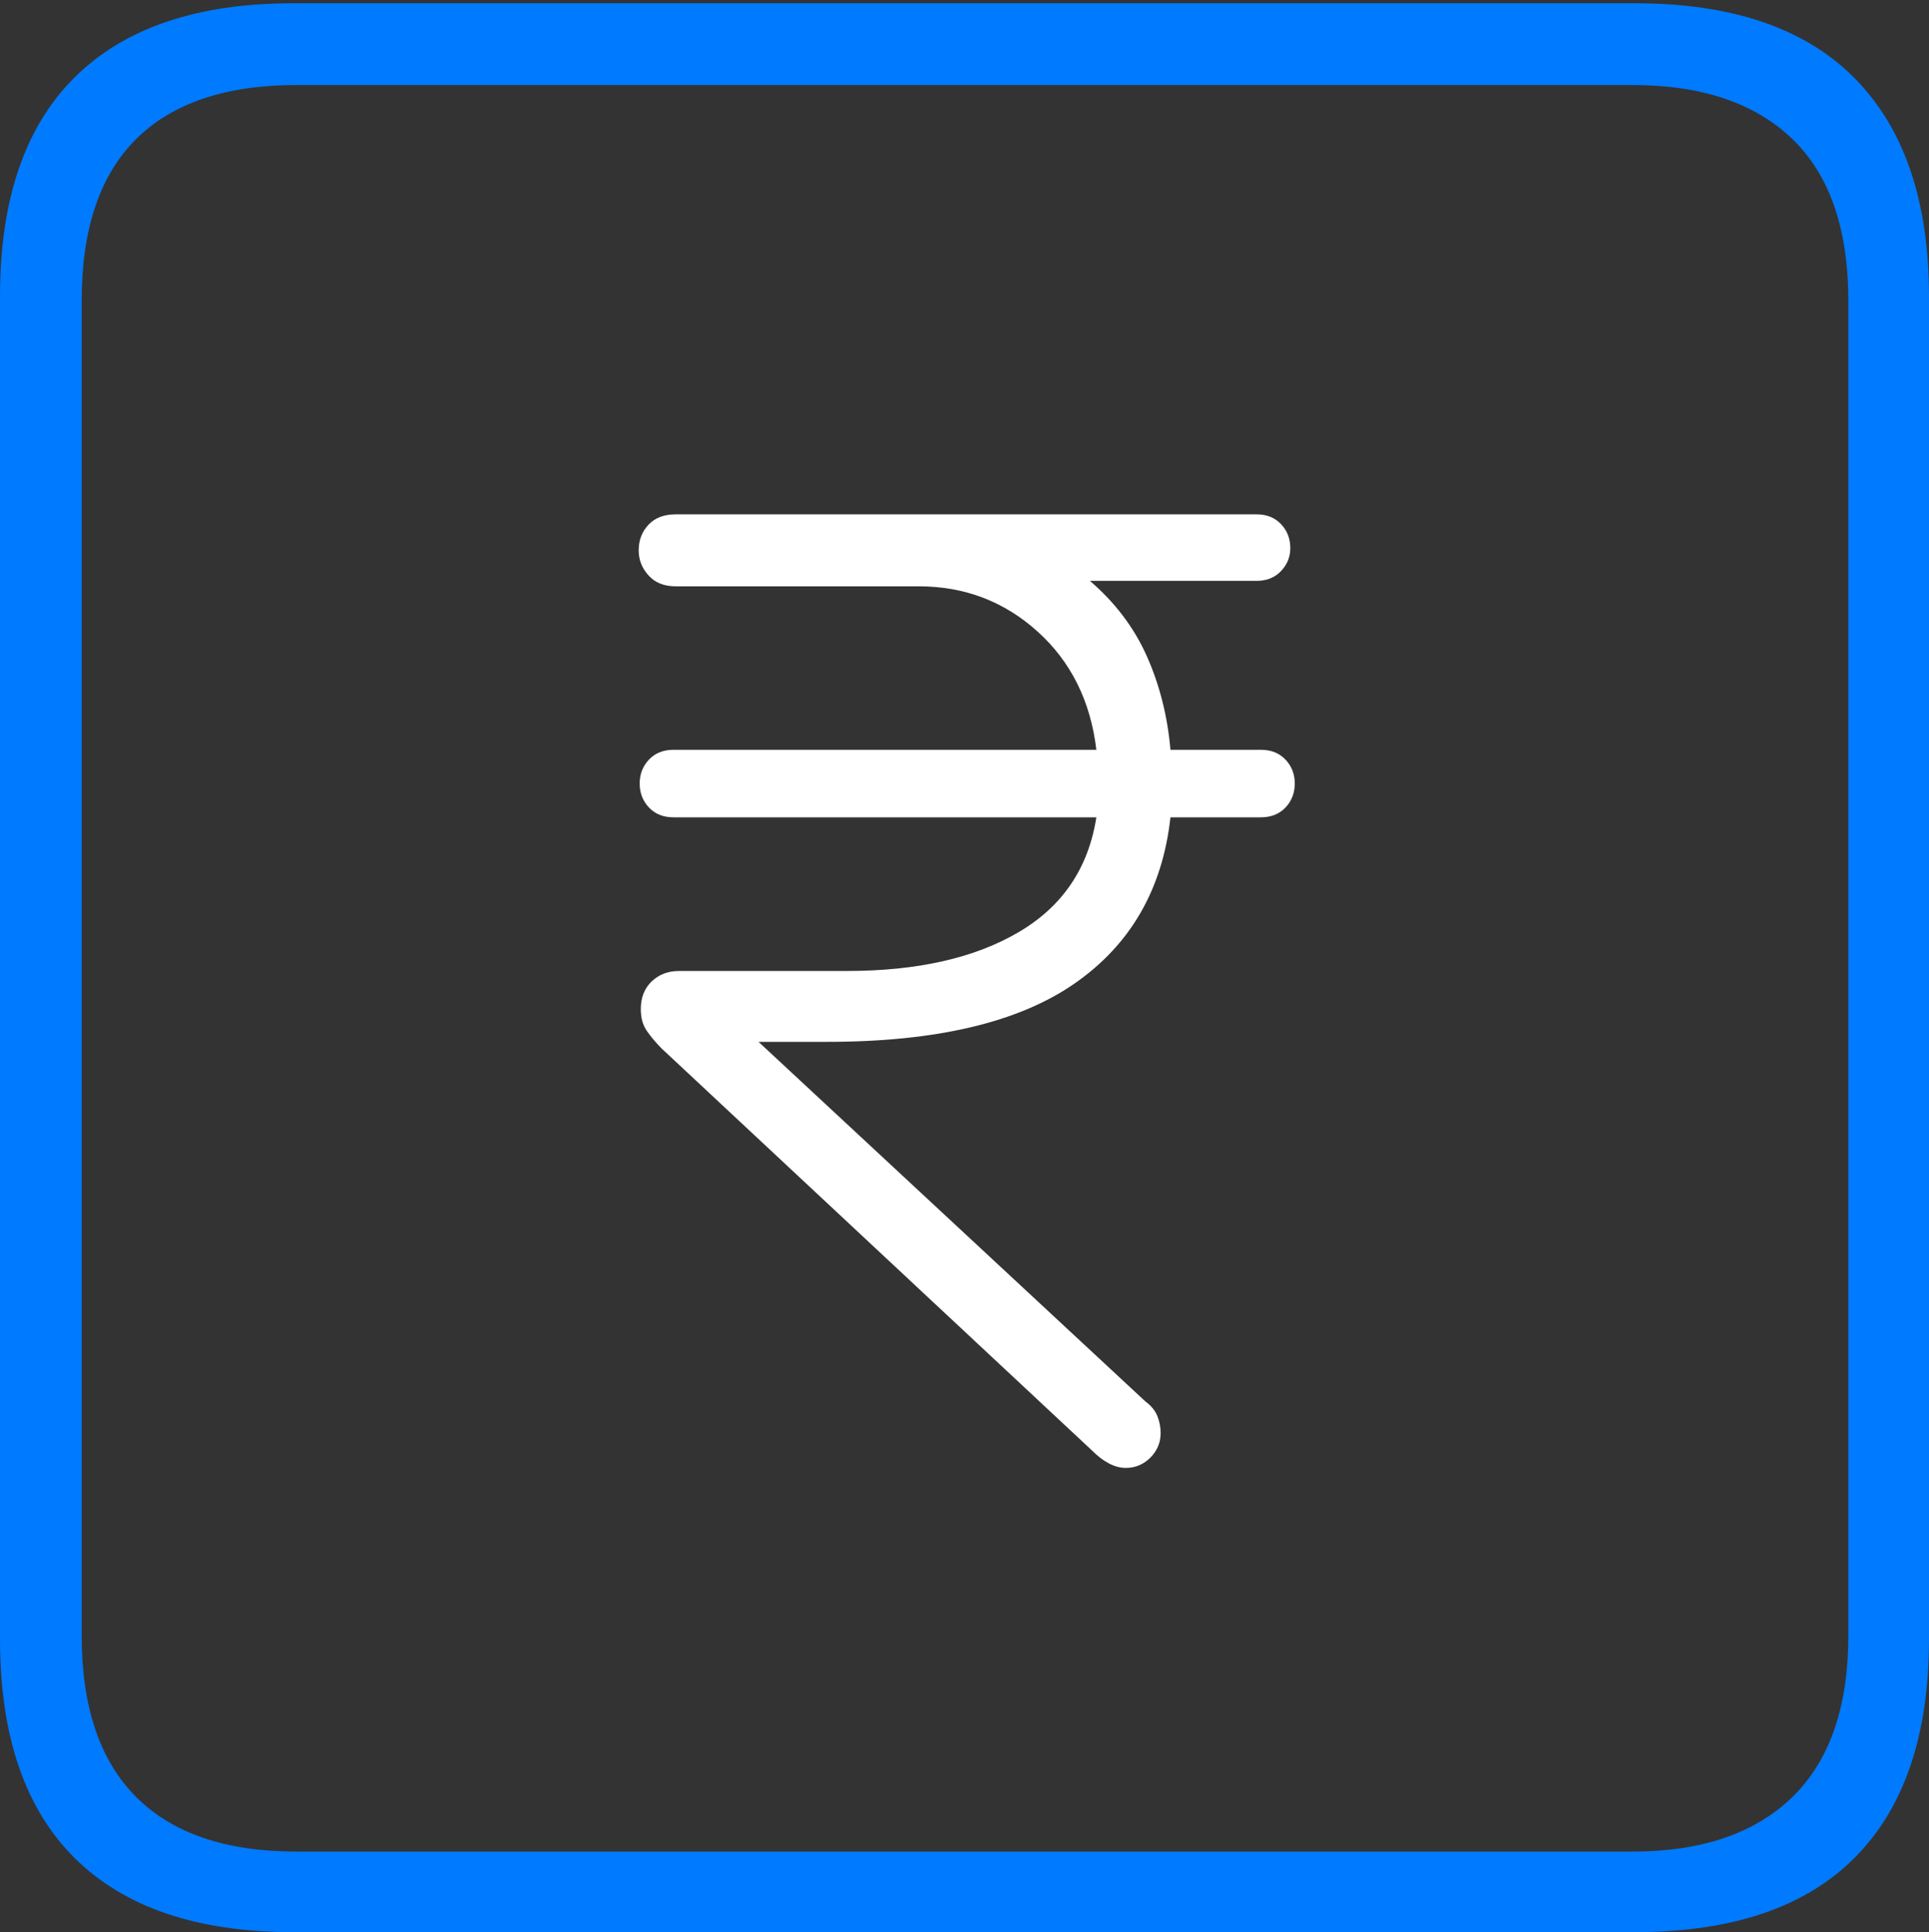 <?xml version="1.0" encoding="UTF-8"?>
<!--Generator: Apple Native CoreSVG 175-->
<!DOCTYPE svg
PUBLIC "-//W3C//DTD SVG 1.1//EN"
       "http://www.w3.org/Graphics/SVG/1.1/DTD/svg11.dtd">
<svg version="1.1" xmlns="http://www.w3.org/2000/svg" xmlns:xlink="http://www.w3.org/1999/xlink" width="17.285" height="17.314">
 <rect width="100%" height="100%" fill="#333333" stroke="none"/>
 <g>
  <rect height="17.314" opacity="0" width="17.285" x="0" y="0"/>
  <path d="M2.627 17.314L14.648 17.314Q15.957 17.314 16.621 16.645Q17.285 15.977 17.285 14.688L17.285 2.656Q17.285 1.377 16.621 0.703Q15.957 0.029 14.648 0.029L2.627 0.029Q1.338 0.029 0.669 0.693Q0 1.357 0 2.656L0 14.688Q0 15.986 0.669 16.65Q1.338 17.314 2.627 17.314ZM2.656 16.592Q1.709 16.592 1.221 16.104Q0.732 15.615 0.732 14.658L0.732 2.695Q0.732 1.729 1.221 1.245Q1.709 0.762 2.656 0.762L14.629 0.762Q15.557 0.762 16.06 1.245Q16.562 1.729 16.562 2.695L16.562 14.658Q16.562 15.615 16.06 16.104Q15.557 16.592 14.629 16.592Z" fill="#007aff"/>
  <path d="M10.088 13.154Q10.215 13.154 10.308 13.062Q10.4 12.969 10.4 12.842Q10.4 12.764 10.371 12.69Q10.342 12.617 10.264 12.559L6.797 9.336L7.412 9.336Q8.877 9.336 9.629 8.813Q10.381 8.291 10.488 7.324L11.299 7.324Q11.435 7.324 11.519 7.236Q11.602 7.148 11.602 7.021Q11.602 6.895 11.519 6.807Q11.435 6.719 11.299 6.719L10.488 6.719Q10.449 6.27 10.278 5.884Q10.107 5.498 9.766 5.205L11.26 5.205Q11.396 5.205 11.479 5.117Q11.562 5.029 11.562 4.912Q11.562 4.785 11.479 4.697Q11.396 4.609 11.26 4.609L9.492 4.609Q9.268 4.609 9.043 4.609Q8.818 4.609 8.584 4.609L6.055 4.609Q5.898 4.609 5.811 4.702Q5.723 4.795 5.723 4.932Q5.723 5.059 5.811 5.156Q5.898 5.254 6.055 5.254L8.232 5.254Q8.848 5.254 9.297 5.659Q9.746 6.064 9.824 6.719L6.035 6.719Q5.898 6.719 5.815 6.807Q5.732 6.895 5.732 7.021Q5.732 7.148 5.815 7.236Q5.898 7.324 6.035 7.324L9.824 7.324Q9.717 8.008 9.126 8.354Q8.535 8.701 7.588 8.701L6.084 8.701Q5.938 8.701 5.84 8.794Q5.742 8.887 5.742 9.043Q5.742 9.16 5.796 9.238Q5.85 9.316 5.928 9.395L9.785 12.998Q9.941 13.154 10.088 13.154Z" fill="#ffffff"/>
 </g>
</svg>
